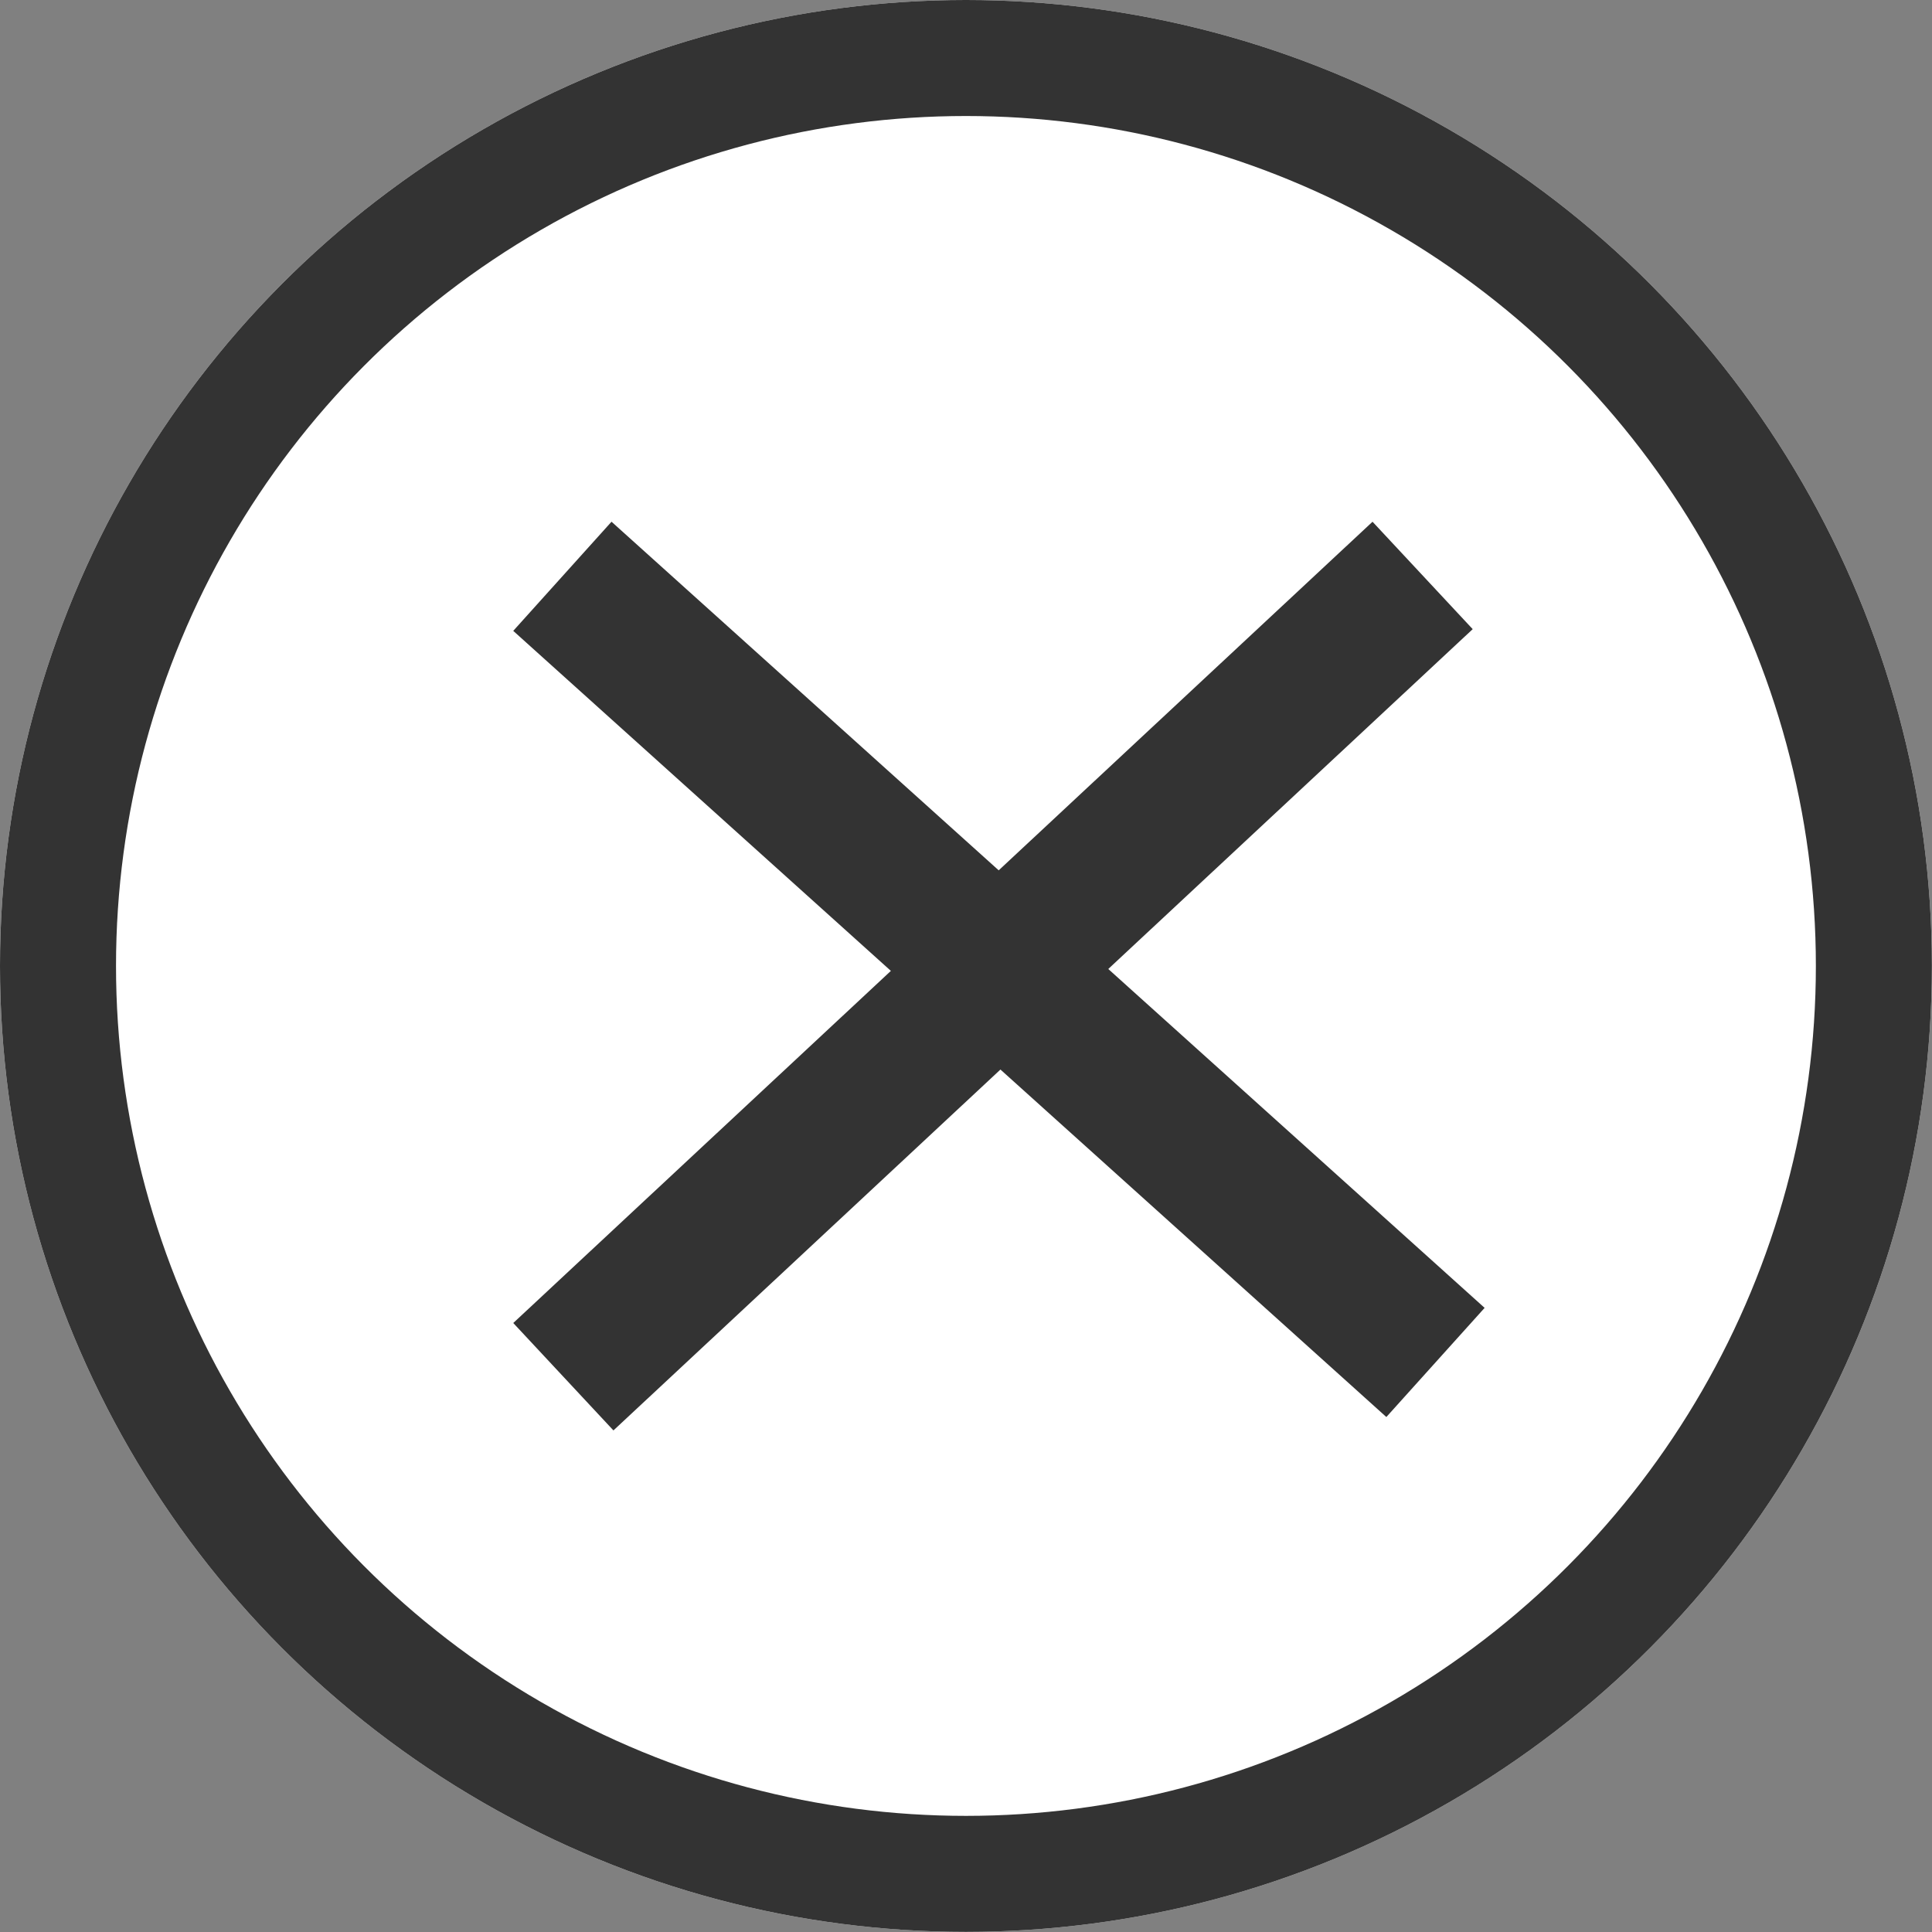 <svg xmlns="http://www.w3.org/2000/svg" width="16.653" height="16.653" viewBox="0 0 16.653 16.653">
  <rect x="0" y="0" width="16.653" height="16.653" fill="#808080" stroke="none"/>
  <g id="Group_1407" data-name="Group 1407" transform="translate(-1212 -416)">
    <g id="Ellipse_14" data-name="Ellipse 14" transform="translate(1212 416)" fill="#fff" stroke="#333" stroke-width="1">
      <circle cx="8.326" cy="8.326" r="8.326" stroke="none"/>
      <circle cx="8.326" cy="8.326" r="7.826" fill="none"/>
    </g>
    <g id="Rectangle_85" data-name="Rectangle 85" transform="translate(1217.271 420.497) rotate(42)" fill="none" stroke="#333" stroke-width="1">
      <rect width="10.127" height="1.266" stroke="none"/>
      <rect x="0.5" y="0.5" width="9.127" height="0.266" fill="none"/>
    </g>
    <g id="Rectangle_86" data-name="Rectangle 86" transform="translate(1224.694 421.423) rotate(137)" fill="none" stroke="#333" stroke-width="1">
      <rect width="10.127" height="1.266" stroke="none"/>
      <rect x="0.5" y="0.5" width="9.127" height="0.266" fill="none"/>
    </g>
  </g>
</svg>
